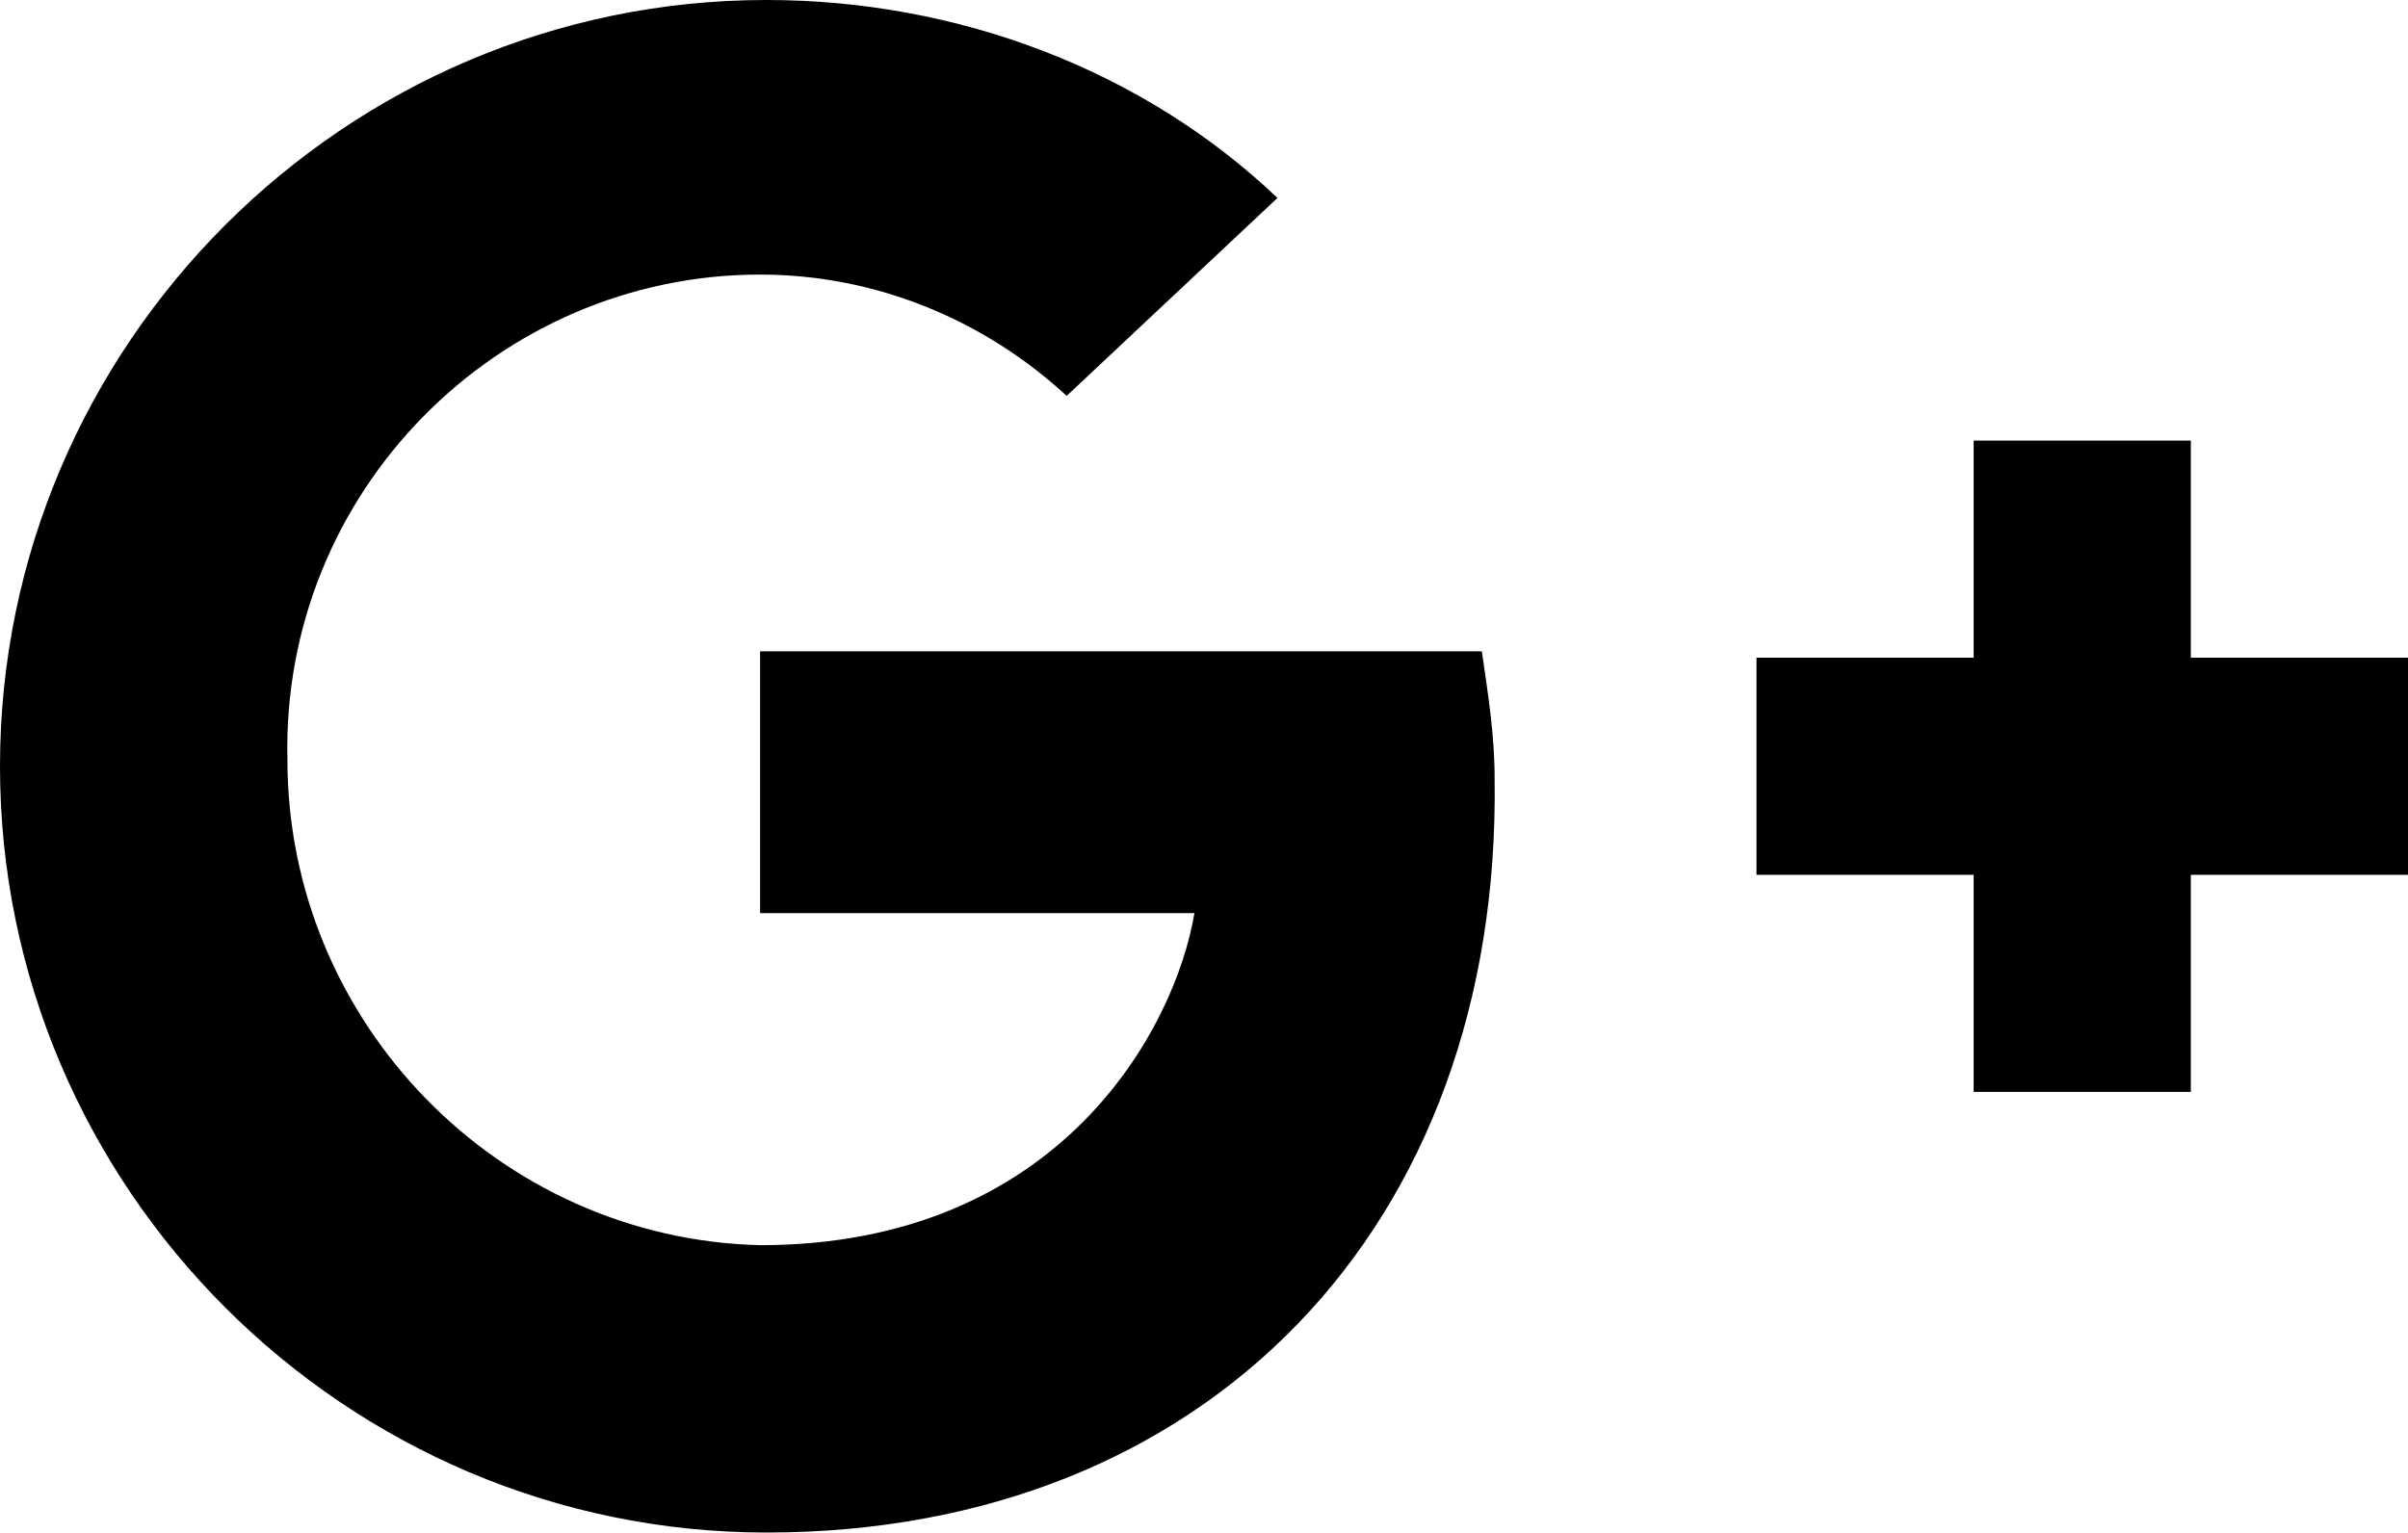 <svg xmlns="http://www.w3.org/2000/svg" viewBox="-349 485.1 37.7 24"><path class="svg-ico" d="M-337 509.1c-6.6 0-12-5.4-12-12s5.4-12 12-12c3 0 5.9 1.1 8 3.1l-3.3 3.1c-1.3-1.2-3-1.9-4.8-1.9-4.1 0-7.5 3.4-7.4 7.6 0 4.1 3.3 7.5 7.4 7.6 4.7 0 6.5-3.4 6.8-5.2h-6.8v-4.1h11.3c.1.7.2 1.3.2 2 .1 7-4.5 11.8-11.4 11.8zm25.7-10.3h-3.4v3.4h-3.4v-3.4h-3.4v-3.4h3.4V492h3.4v3.4h3.4v3.4z" /></svg>